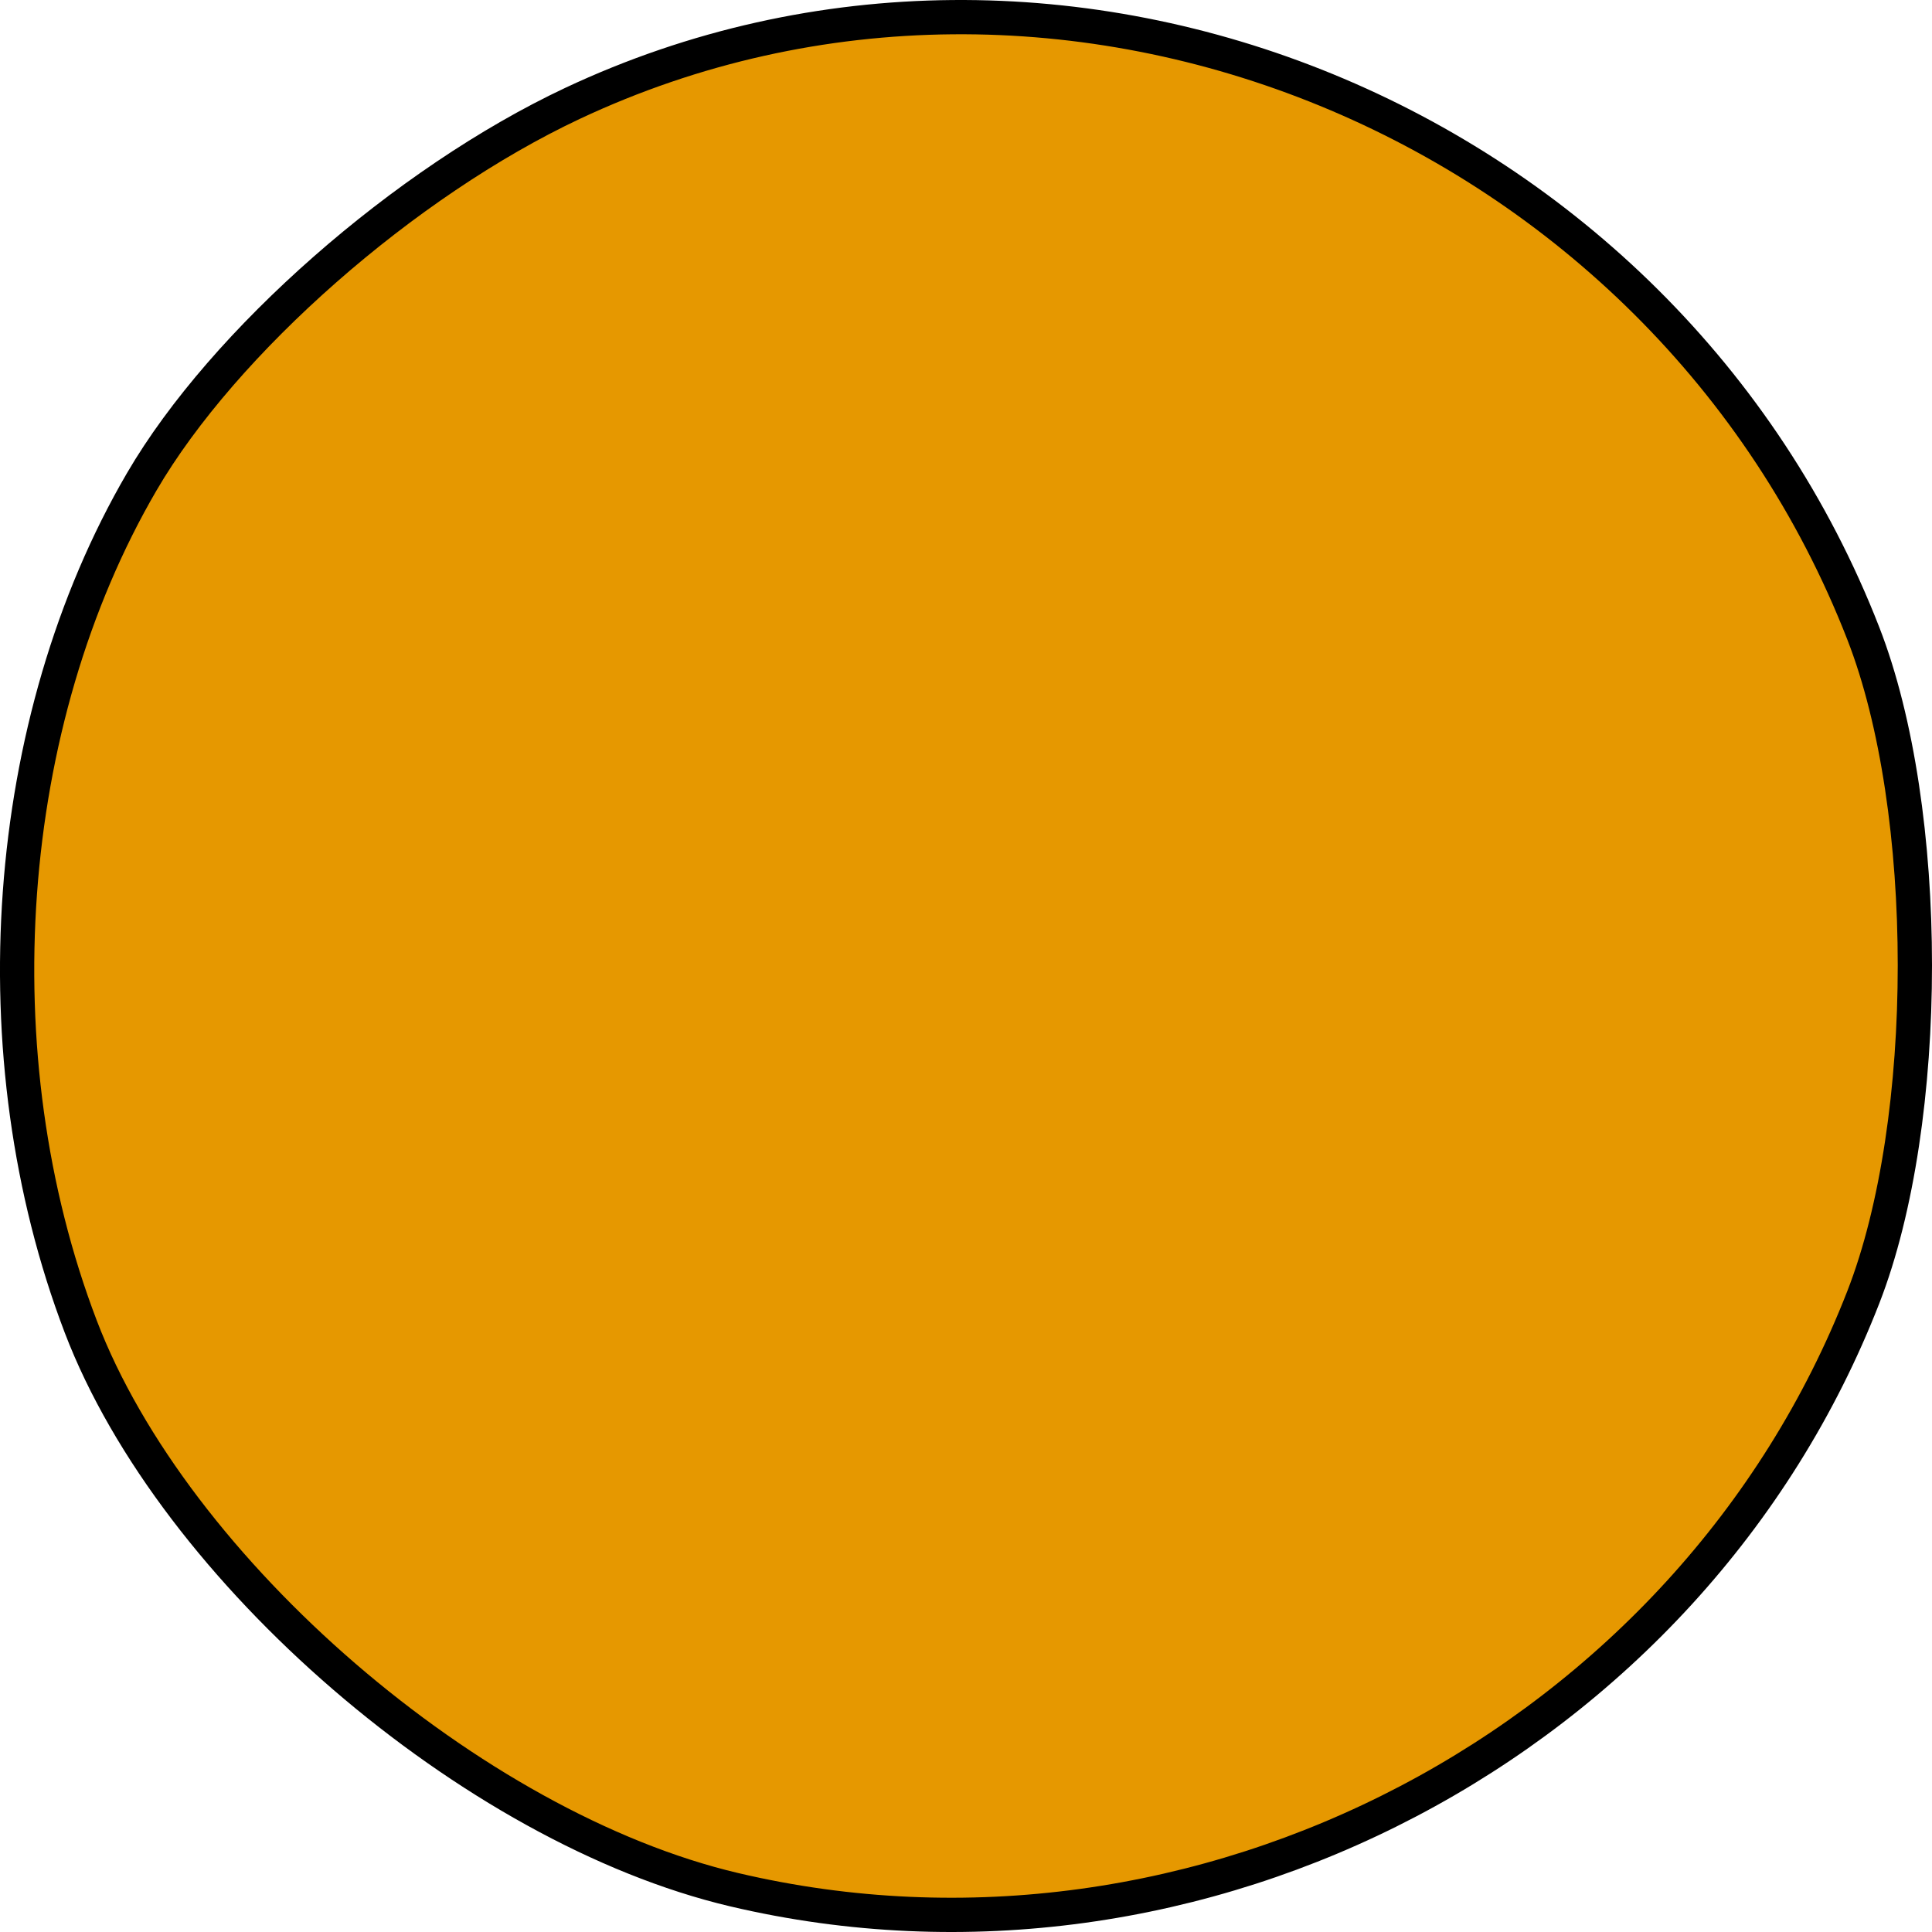 <?xml version="1.0" encoding="UTF-8" standalone="no"?>
<!-- Created with Inkscape (http://www.inkscape.org/) -->
<svg
   xmlns:dc="http://purl.org/dc/elements/1.1/"
   xmlns:cc="http://creativecommons.org/ns#"
   xmlns:rdf="http://www.w3.org/1999/02/22-rdf-syntax-ns#"
   xmlns:svg="http://www.w3.org/2000/svg"
   xmlns="http://www.w3.org/2000/svg"
   xmlns:sodipodi="http://sodipodi.sourceforge.net/DTD/sodipodi-0.dtd"
   xmlns:inkscape="http://www.inkscape.org/namespaces/inkscape"
   width="64px"
   height="64px"
   id="svg3180"
   sodipodi:version="0.32"
   inkscape:version="0.46"
   sodipodi:docname="heavy_duty.svg"
   inkscape:output_extension="org.inkscape.output.svg.inkscape">
  <defs
     id="defs3182">
    <inkscape:perspective
       sodipodi:type="inkscape:persp3d"
       inkscape:vp_x="0 : 32 : 1"
       inkscape:vp_y="0 : 1000 : 0"
       inkscape:vp_z="64 : 32 : 1"
       inkscape:persp3d-origin="32 : 21.333333 : 1"
       id="perspective3188" />
    <inkscape:perspective
       id="perspective2387"
       inkscape:persp3d-origin="372.04724 : 350.78739 : 1"
       inkscape:vp_z="744.09448 : 526.18109 : 1"
       inkscape:vp_y="0 : 1000 : 0"
       inkscape:vp_x="0 : 526.18109 : 1"
       sodipodi:type="inkscape:persp3d" />
  </defs>
  <sodipodi:namedview
     id="base"
     pagecolor="#ffffff"
     bordercolor="#666666"
     borderopacity="1.0"
     inkscape:pageopacity="0.0"
     inkscape:pageshadow="2"
     inkscape:zoom="5.5"
     inkscape:cx="9.0909091"
     inkscape:cy="32"
     inkscape:current-layer="layer1"
     showgrid="true"
     inkscape:document-units="px"
     inkscape:grid-bbox="true"
     inkscape:window-width="1920"
     inkscape:window-height="1147"
     inkscape:window-x="0"
     inkscape:window-y="23" />
  <g
     id="layer1"
     inkscape:label="Layer 1"
     inkscape:groupmode="layer">
    <path
       id="path2400"
       d="M 24.317,62.598 C 15.65,60.555 5.763,52.033 2.675,43.945 C -0.749,34.977 0.05,23.918 4.697,15.957 C 7.409,11.308 13.416,6.033 18.964,3.425 C 35.167,-4.188 55.111,4.001 61.725,20.984 C 64.002,26.829 64.002,37.126 61.725,42.971 C 55.989,57.699 39.728,66.231 24.317,62.598 z"
       style="fill:#e69800;fill-opacity:1;stroke:#000000;stroke-width:1.135;stroke-miterlimit:4;stroke-dasharray:none;stroke-opacity:1" />
  </g>
</svg>
